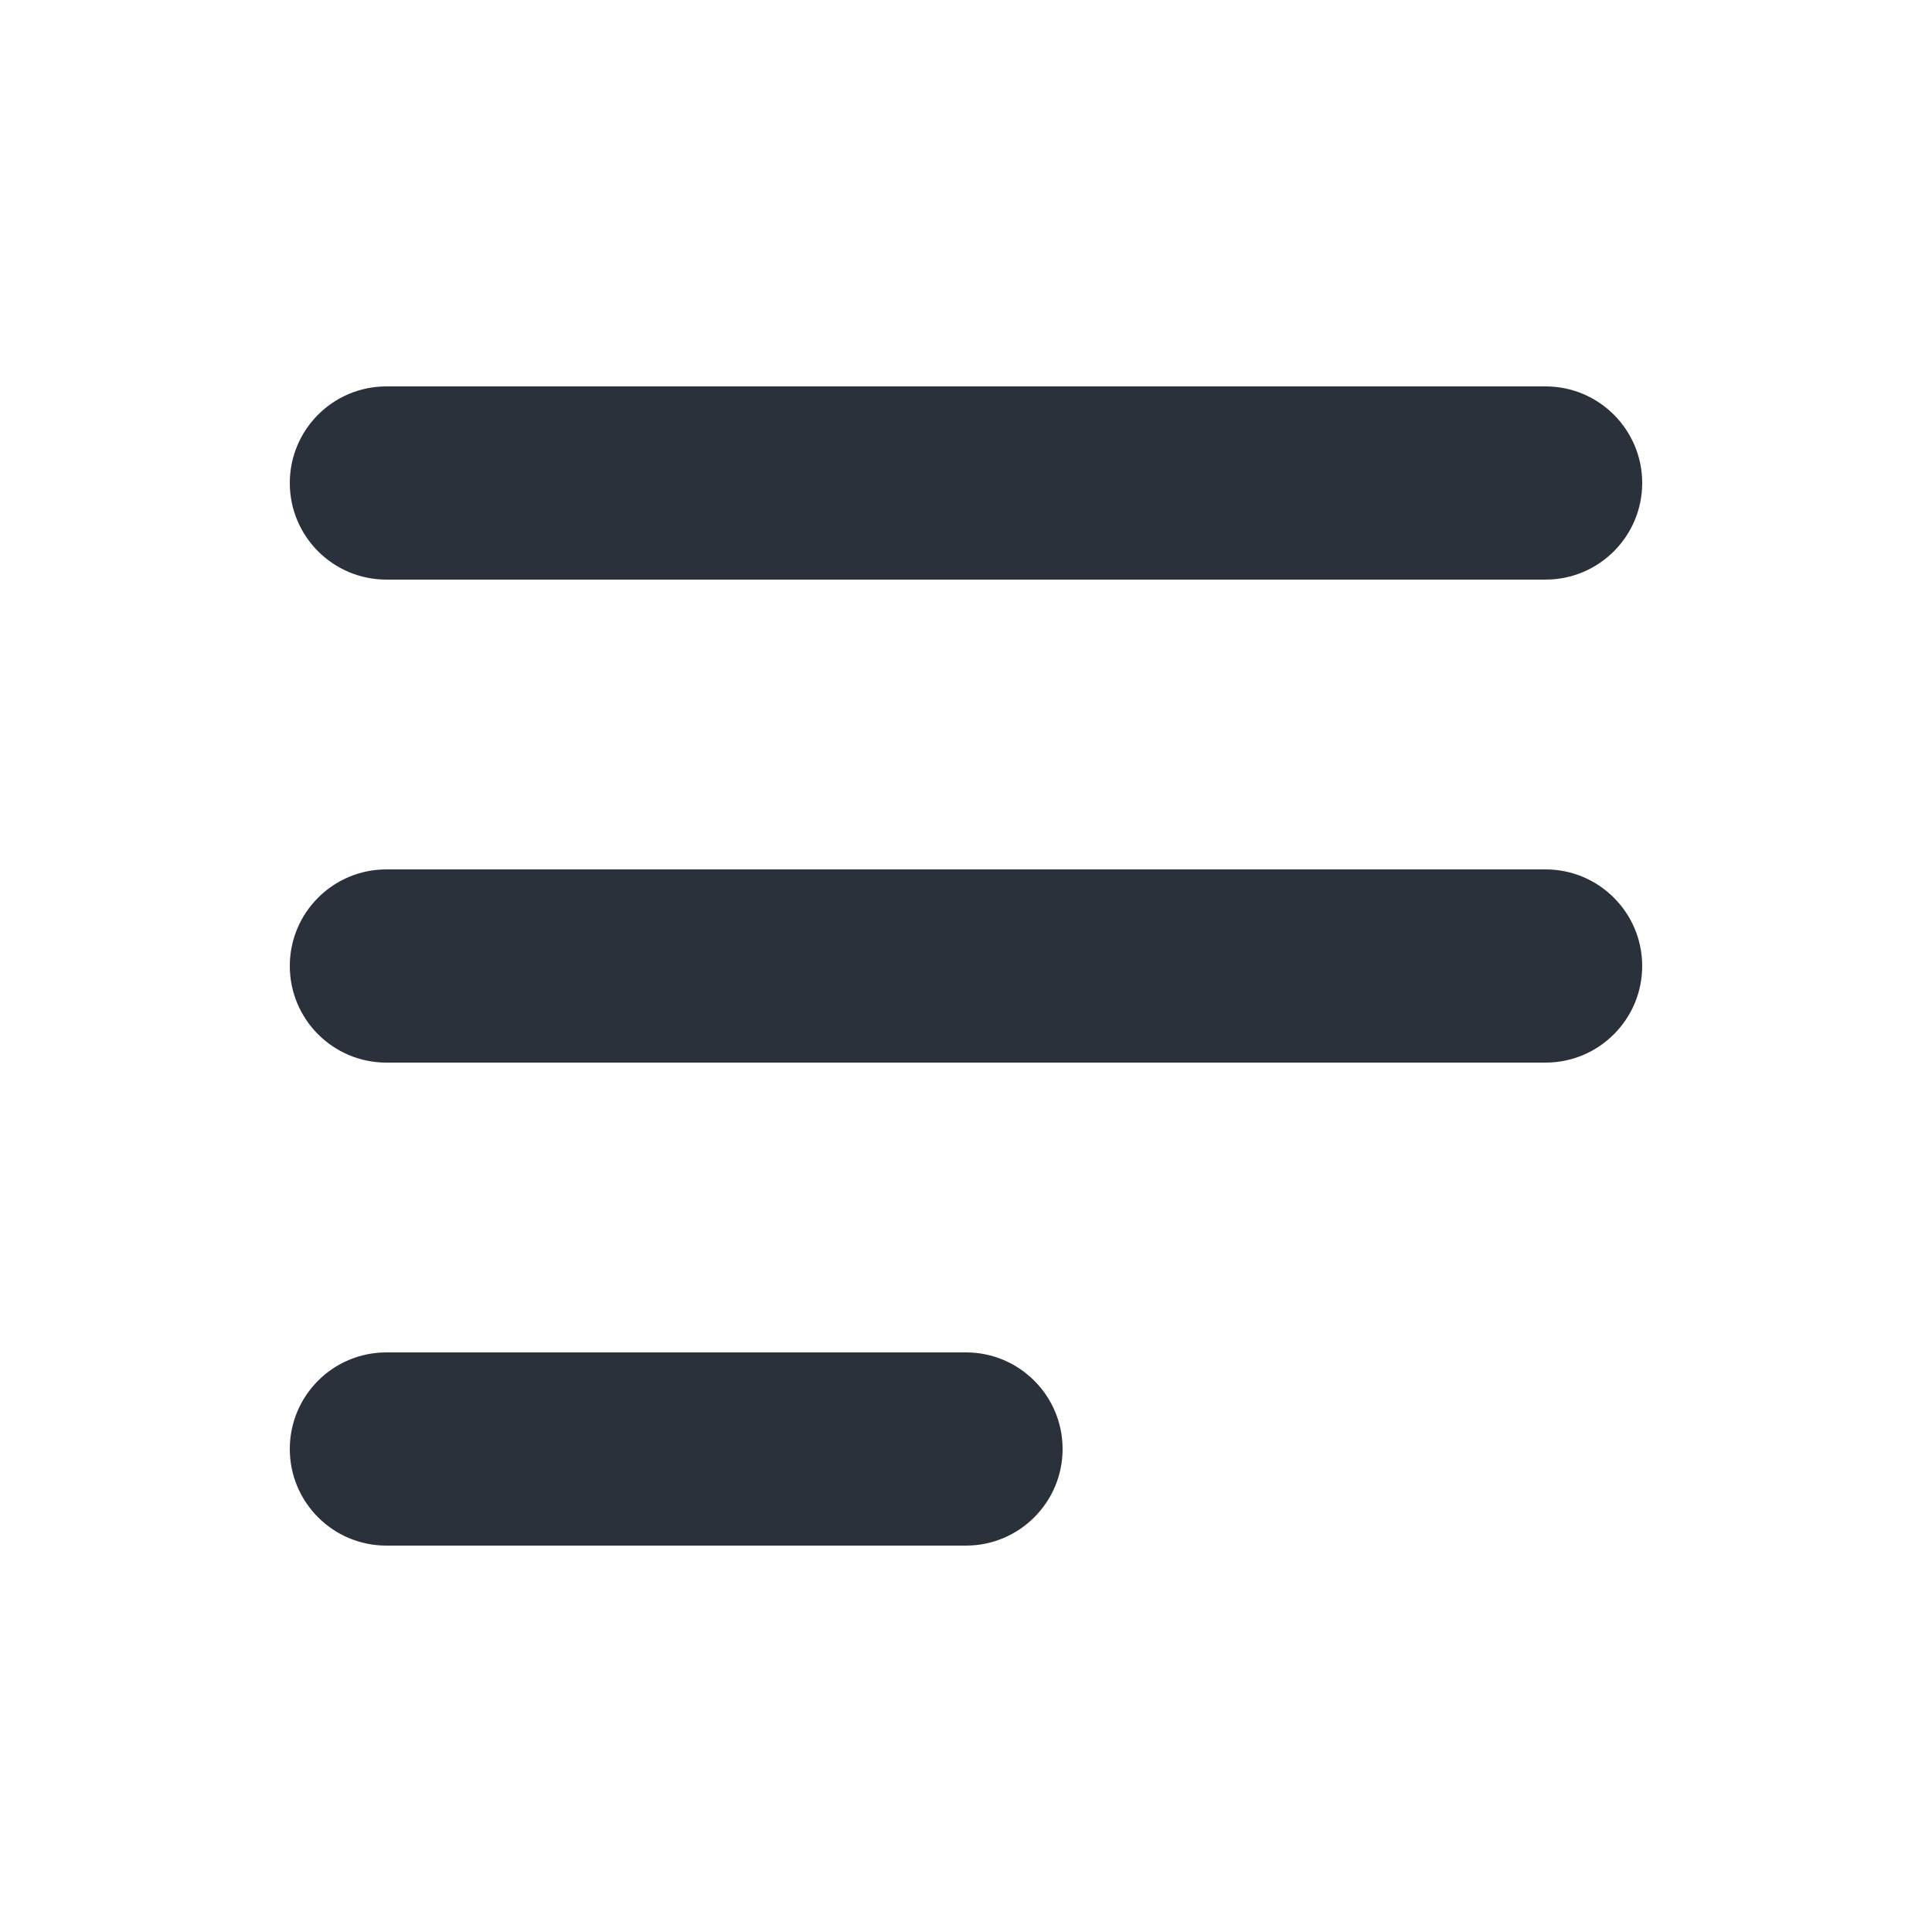 <svg width="12" height="12" viewBox="0 0 12 12" fill="none" xmlns="http://www.w3.org/2000/svg">
<path fill-rule="evenodd" clip-rule="evenodd" d="M1.8 3C1.8 2.669 2.068 2.4 2.4 2.4H9.6C9.931 2.4 10.2 2.669 10.2 3C10.2 3.331 9.931 3.6 9.6 3.6H2.4C2.068 3.6 1.8 3.331 1.8 3Z" fill="#2B313B"/>
<path fill-rule="evenodd" clip-rule="evenodd" d="M1.8 6C1.8 5.669 2.068 5.4 2.4 5.4H9.6C9.931 5.4 10.2 5.669 10.2 6C10.2 6.331 9.931 6.6 9.6 6.6H2.4C2.068 6.6 1.8 6.331 1.8 6Z" fill="#2B313B"/>
<path fill-rule="evenodd" clip-rule="evenodd" d="M1.8 9C1.8 8.669 2.068 8.4 2.4 8.4H6C6.331 8.4 6.6 8.669 6.6 9C6.6 9.331 6.331 9.6 6 9.6H2.4C2.068 9.6 1.8 9.331 1.8 9Z" fill="#2B313B"/>
</svg>
